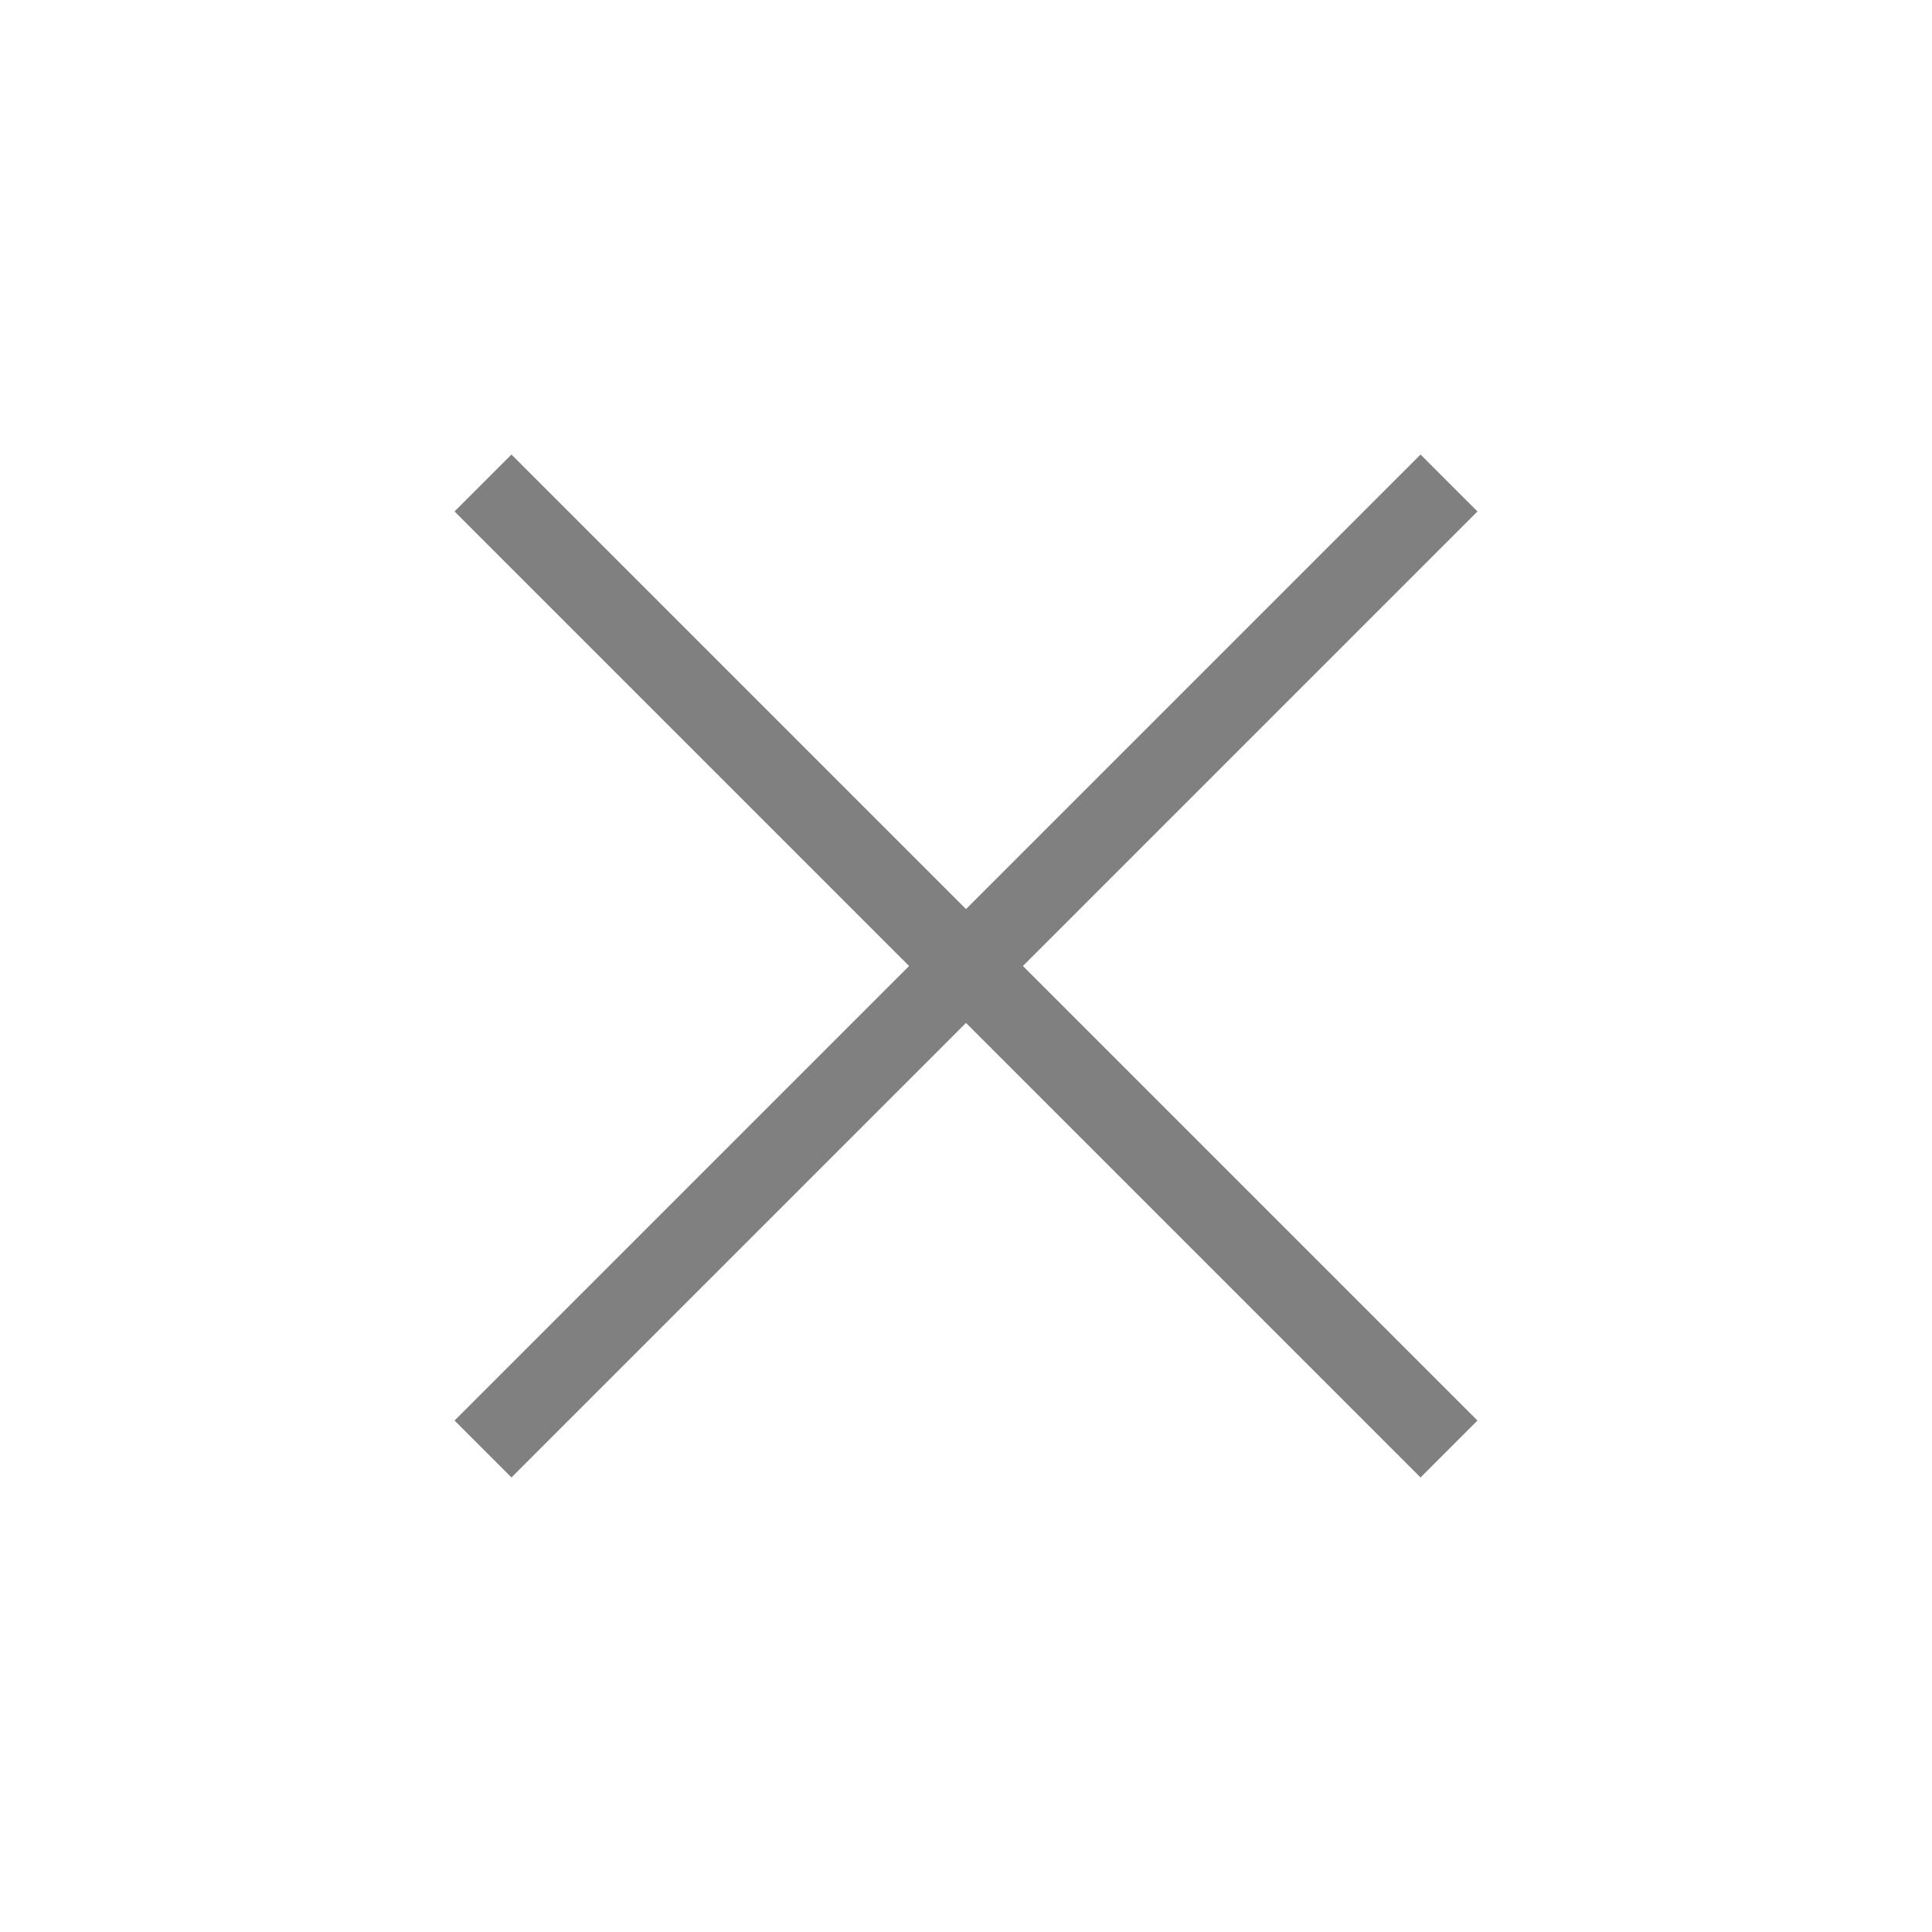 <svg xmlns="http://www.w3.org/2000/svg" width="24px" height="24px" viewBox="0 0 24 24" fill="none" stroke="gray" strokeWidth="1.5" strokeLinecap="round" stroke-linejoin="round" class="h-6 w-6">
                                                            <line x1="18" y1="6" x2="6" y2="18"></line>
                                                            <line x1="6" y1="6" x2="18" y2="18"></line>
                                                        </svg>